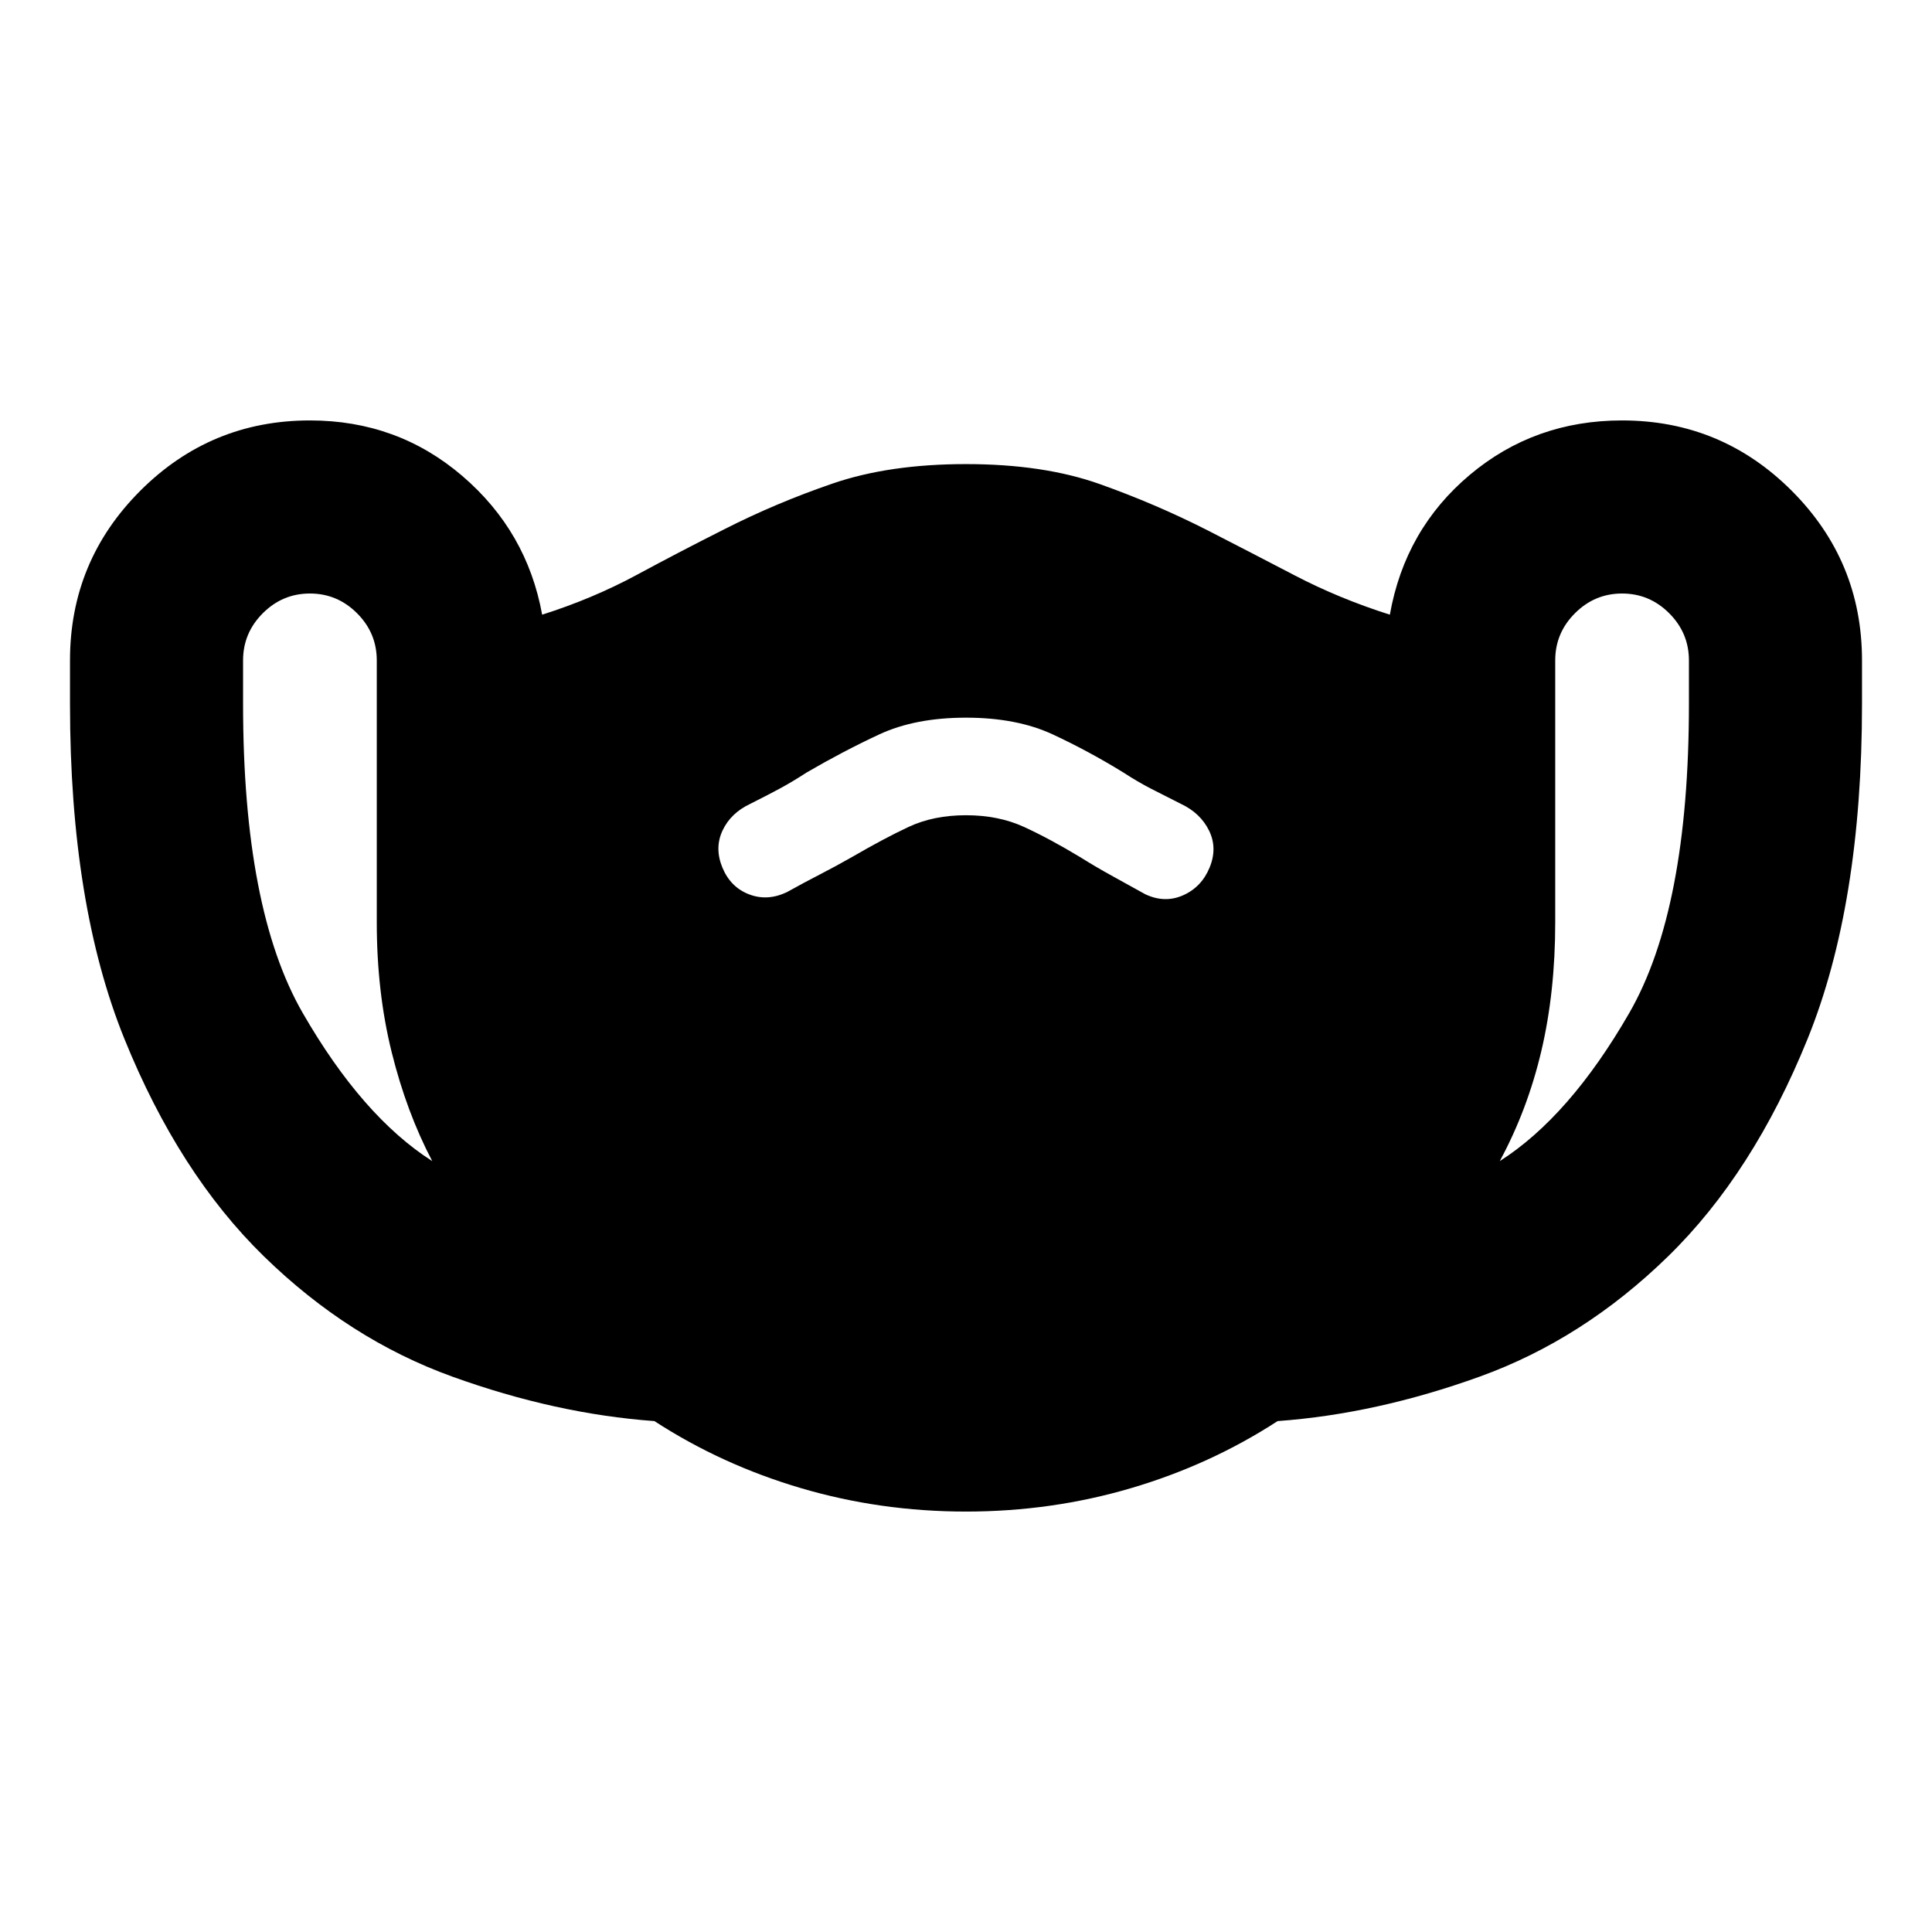 <svg xmlns="http://www.w3.org/2000/svg" height="24" viewBox="0 -960 960 960" width="24"><path d="M480-208.911q-42.522 0-81.979-11.631-39.456-11.63-72.848-33.326-49.087-3.565-100.457-22.109-51.37-18.544-93.609-59.783-42.24-41.239-69.283-108.022Q34.78-510.565 34.78-610.174v-21.696q0-49.348 34.935-84.283Q104.65-751.089 154-751.089q43.522 0 75.696 27.566 32.174 27.565 39.696 68.956 25.174-8 46.891-19.717 21.717-11.717 43.587-22.717 25.826-13.131 53.935-22.761 28.109-9.631 66.196-9.631 38.522 0 66.413 9.913 27.892 9.913 53.718 23.044 21.435 11 43.37 22.435 21.934 11.434 47.108 19.434 7.522-42.391 39.696-69.456 32.174-27.066 75.696-27.066 49.349 0 84.284 34.936 34.935 34.935 34.935 84.283v21.696q0 99.609-27.044 166.392-27.043 66.783-69.283 108.022-42.239 41.239-93.609 59.783-51.37 18.544-100.457 22.109-33.392 21.696-72.848 33.326-39.457 11.631-81.979 11.631ZM214.78-383.045q-12.782-24.347-20.173-54.195-7.391-29.847-7.391-64.456V-631.87q0-13.609-9.805-23.413-9.804-9.804-23.412-9.804-13.609 0-23.413 9.804t-9.804 23.413v21.696q0 102.086 29.651 153.542 29.652 51.457 64.347 73.587ZM480-554.913q16.13 0 28.761 5.783 12.63 5.782 27.761 14.913 8 5 15.783 9.283 7.782 4.282 16.782 9.282 9.696 4.565 18.826.5 9.131-4.065 13.131-13.761 4-9.696-.283-18.391-4.282-8.696-13.978-13.261-8-4-14.783-7.5-6.782-3.5-13.782-8.065-17.131-10.566-35.044-18.914-17.913-8.347-43.174-8.347t-43.174 8.347q-17.913 8.348-36.044 18.914-7 4.565-13.5 8.065-6.5 3.5-14.5 7.5-9.695 4.565-13.761 13.261-4.065 8.695-.065 18.391 4 9.696 13.131 13.261 9.13 3.565 18.826-1 9-5 16.782-9 7.783-4 15.783-8.565 15.696-9.131 28.044-14.913 12.348-5.783 28.478-5.783Zm265.22 171.868q34.695-22.13 64.347-73.587 29.651-51.456 29.651-153.542v-21.696q0-13.609-9.804-23.413t-23.413-9.804q-13.608 0-23.412 9.804-9.805 9.804-9.805 23.413v130.174q0 34.609-6.891 63.891-6.891 29.282-20.673 54.76Z"/></svg>